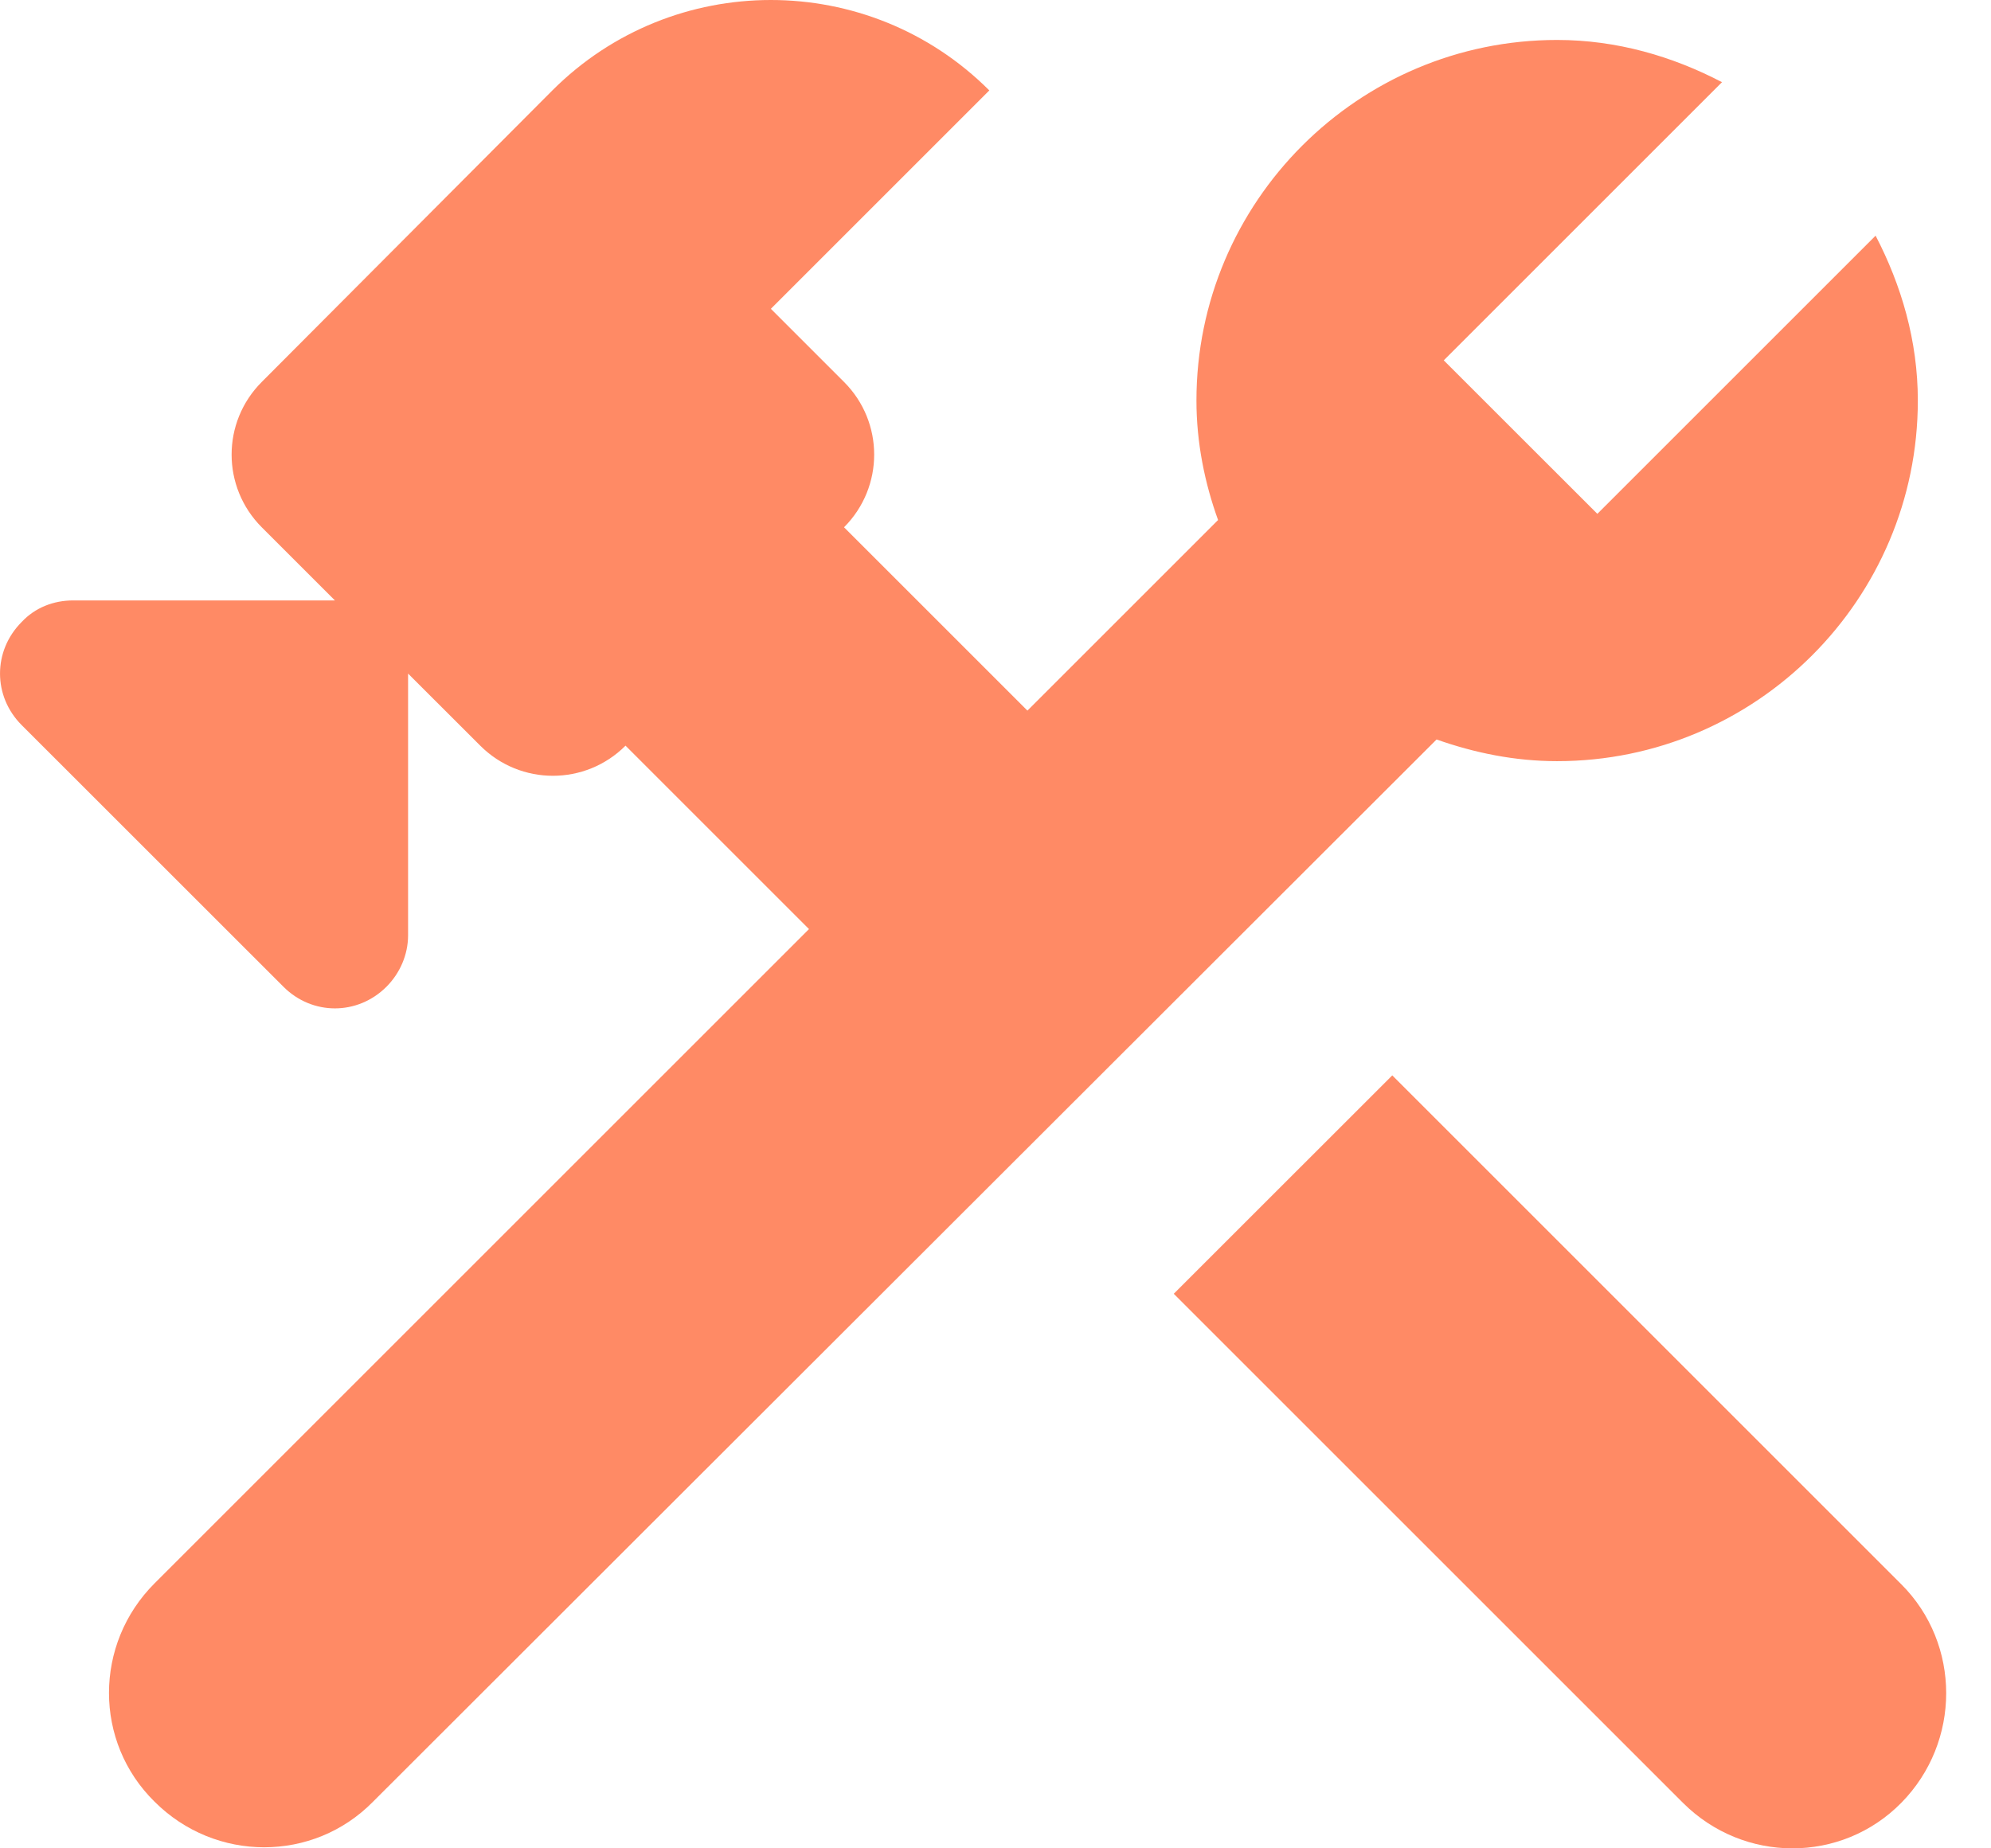 <svg width="28" height="26" viewBox="0 0 28 26" fill="none" xmlns="http://www.w3.org/2000/svg">
<path d="M26.739 22.286L19.58 15.127L16.507 18.199L23.667 25.359C24.522 26.214 25.898 26.214 26.739 25.359C27.58 24.504 27.58 23.127 26.739 22.286Z" fill="#FF8A65"/>
<path d="M21.898 10.707C24.696 10.707 26.971 8.431 26.971 5.634C26.971 4.793 26.739 4.011 26.377 3.315L22.464 7.228L20.304 5.069L24.217 1.156C23.522 0.793 22.739 0.562 21.898 0.562C19.101 0.562 16.826 2.837 16.826 5.634C16.826 6.228 16.942 6.793 17.13 7.315L14.449 9.996L11.87 7.417C12.435 6.851 12.435 5.938 11.87 5.373L10.841 4.344L13.913 1.272C12.217 -0.424 9.464 -0.424 7.768 1.272L3.681 5.373C3.116 5.938 3.116 6.851 3.681 7.417L4.71 8.446H1.029C0.754 8.446 0.493 8.547 0.304 8.75C-0.101 9.156 -0.101 9.793 0.304 10.199L3.986 13.88C4.391 14.286 5.029 14.286 5.435 13.88C5.623 13.692 5.739 13.431 5.739 13.156V9.475L6.754 10.489C7.319 11.054 8.232 11.054 8.797 10.489L11.377 13.069L2.174 22.272C1.319 23.127 1.319 24.504 2.174 25.344C3.029 26.199 4.406 26.199 5.246 25.344L20.203 10.402C20.739 10.591 21.304 10.707 21.898 10.707Z" fill="#FF8A65"/>
</svg>
